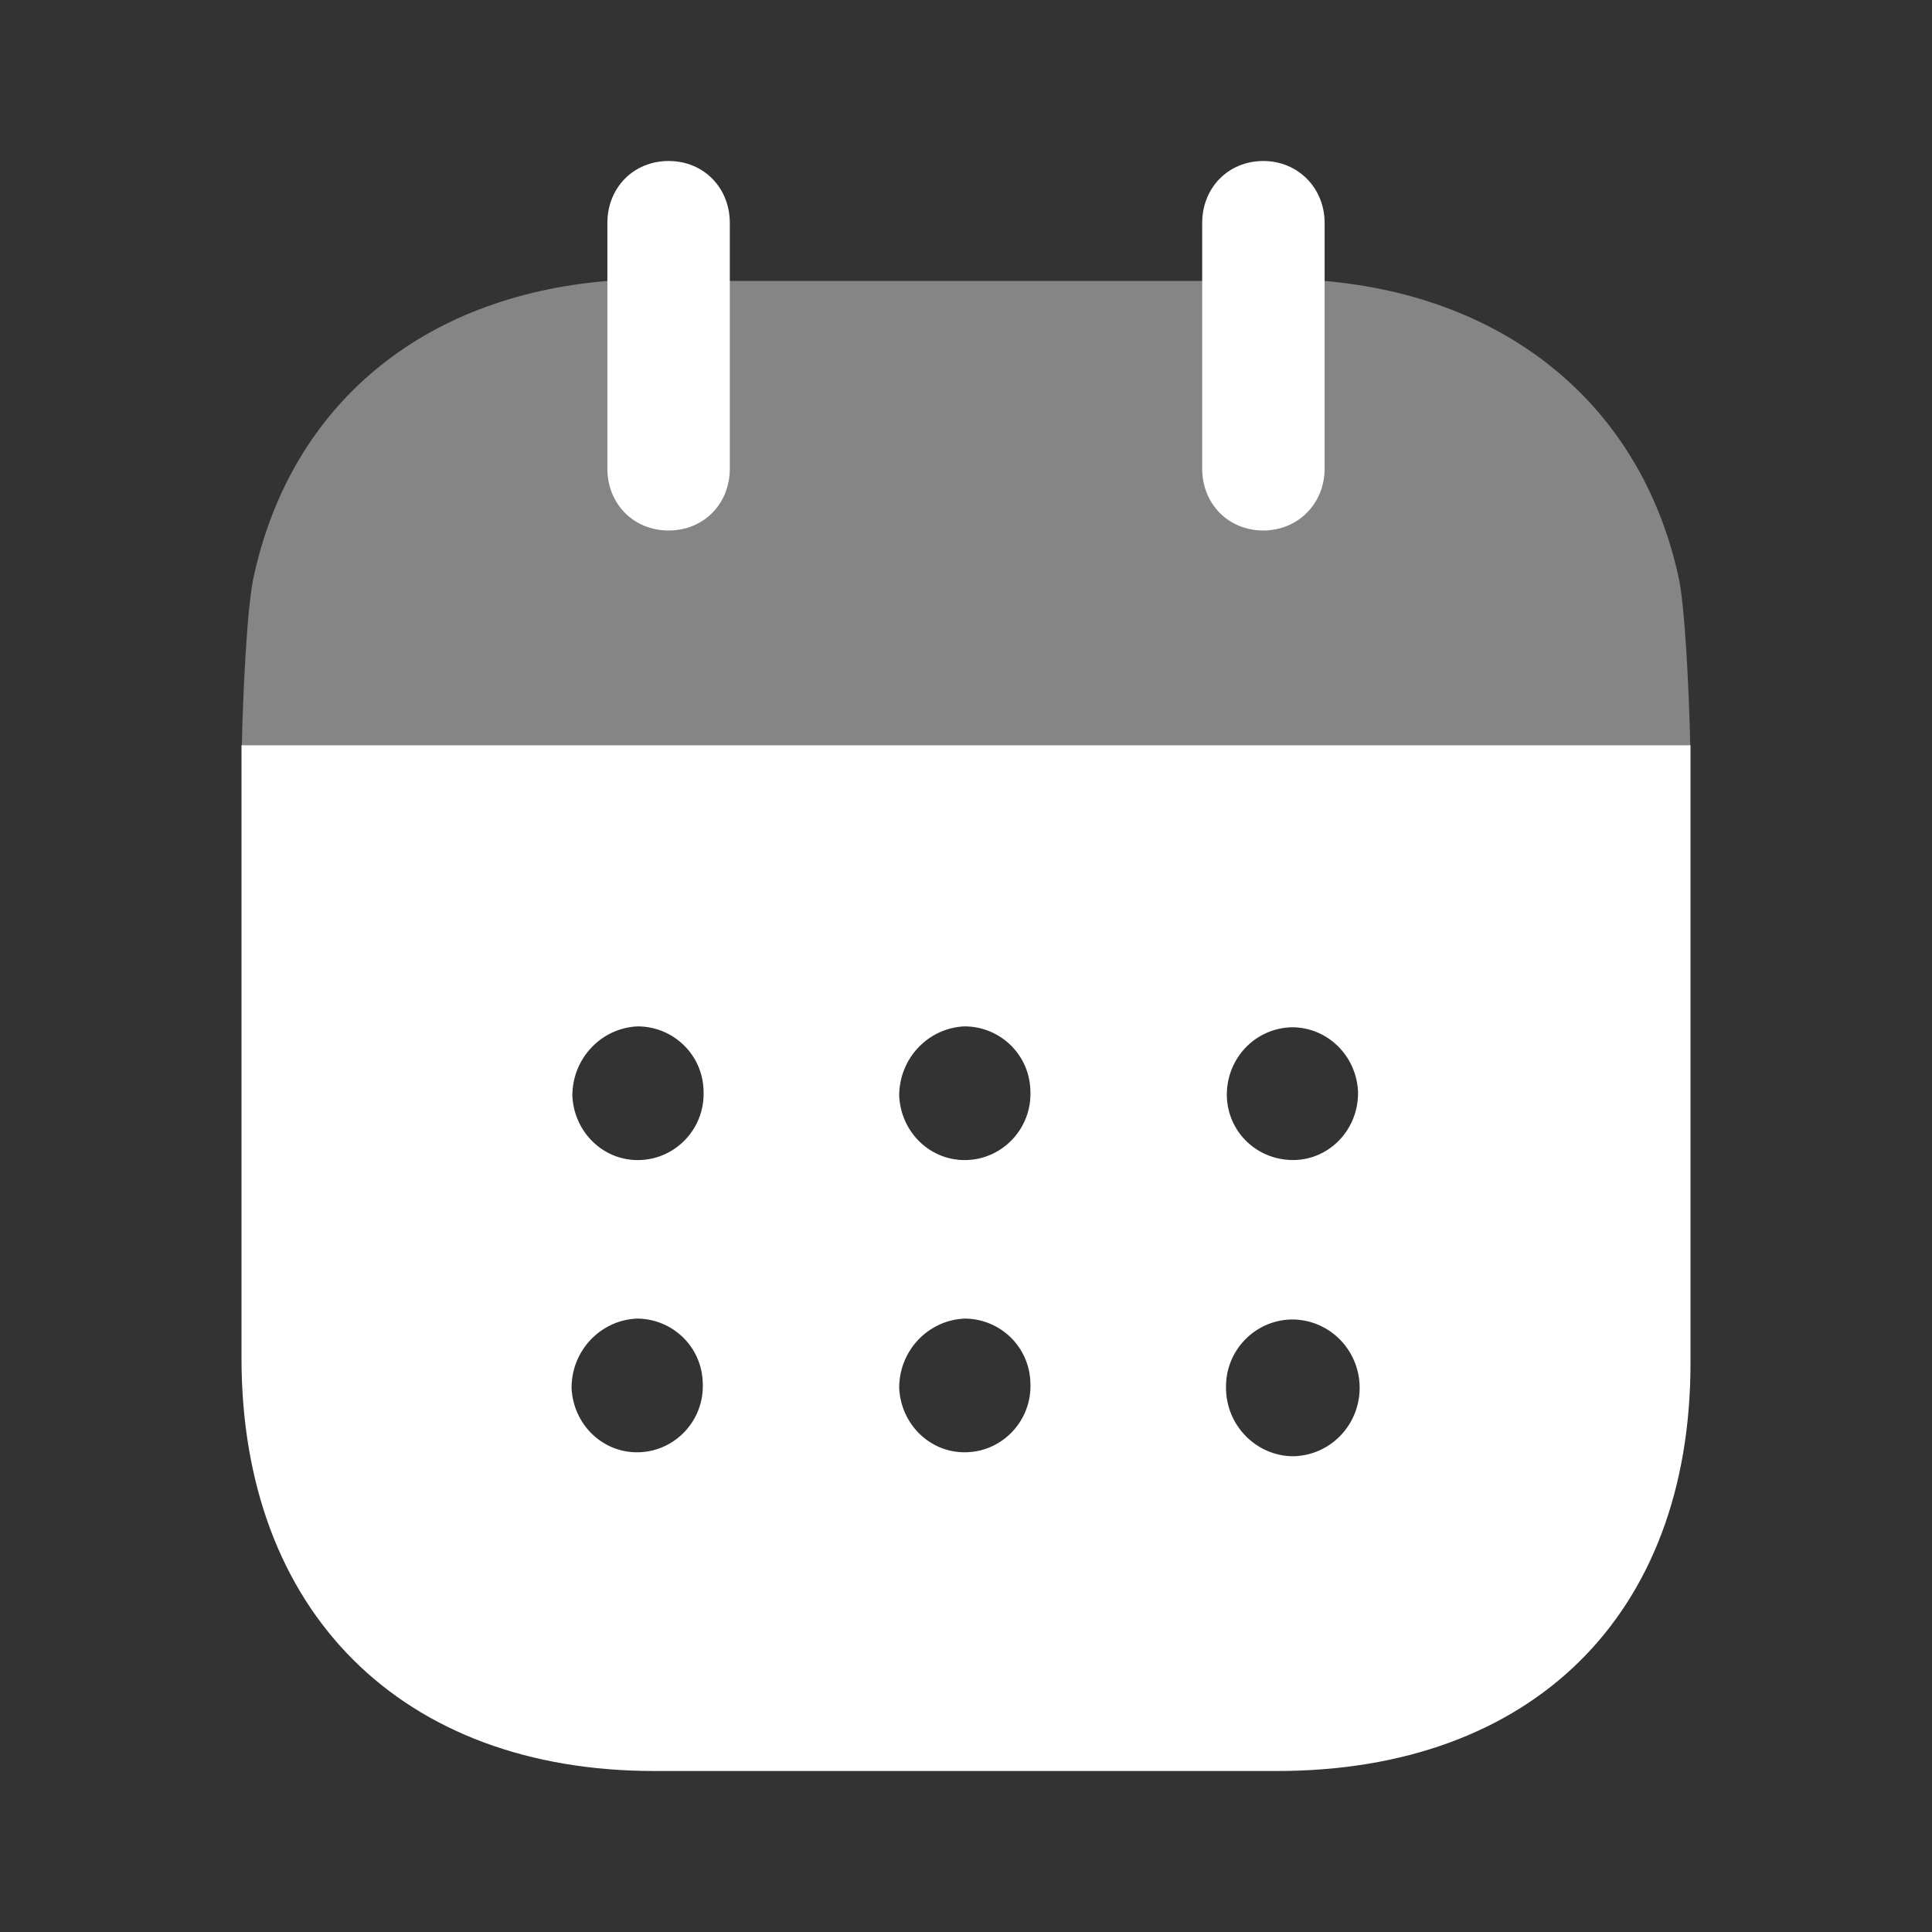<svg width="24" height="24" viewBox="0 0 24 24" fill="none" xmlns="http://www.w3.org/2000/svg">
<rect x="0" y="0" width="24" height="24" fill="#333333" stroke="none"/>
<path fill-rule="evenodd" clip-rule="evenodd" d="M3 16.87V9.257H21V16.931C21 20.07 19.024 22 15.863 22H8.127C4.996 22 3 20.03 3 16.87ZM7.959 14.41C7.505 14.431 7.13 14.07 7.11 13.611C7.11 13.151 7.465 12.771 7.92 12.75C8.364 12.75 8.73 13.101 8.74 13.55C8.76 14.011 8.404 14.391 7.959 14.41ZM12.02 14.41C11.565 14.431 11.19 14.07 11.17 13.611C11.17 13.151 11.526 12.771 11.98 12.75C12.425 12.75 12.79 13.101 12.8 13.55C12.82 14.011 12.464 14.391 12.02 14.41ZM16.05 18.09C15.596 18.08 15.23 17.7 15.23 17.24C15.221 16.78 15.586 16.401 16.041 16.391H16.05C16.515 16.391 16.89 16.771 16.89 17.24C16.89 17.71 16.515 18.09 16.05 18.09ZM11.17 17.24C11.19 17.7 11.565 18.061 12.02 18.04C12.464 18.021 12.82 17.641 12.8 17.181C12.79 16.731 12.425 16.38 11.98 16.38C11.526 16.401 11.17 16.78 11.17 17.24ZM7.1 17.24C7.12 17.7 7.495 18.061 7.95 18.04C8.394 18.021 8.75 17.641 8.73 17.181C8.72 16.731 8.355 16.38 7.91 16.38C7.456 16.401 7.1 16.78 7.1 17.24ZM15.24 13.601C15.24 13.141 15.596 12.771 16.05 12.761C16.495 12.761 16.851 13.12 16.87 13.561C16.88 14.021 16.525 14.401 16.08 14.41C15.626 14.42 15.25 14.07 15.24 13.611V13.601Z" fill="white"/>
<path opacity="0.4" d="M3.004 9.257C3.017 8.67 3.066 7.505 3.159 7.13C3.633 5.021 5.244 3.681 7.545 3.49H16.456C18.739 3.691 20.369 5.04 20.843 7.13C20.935 7.495 20.984 8.669 20.997 9.257H3.004Z" fill="white"/>
<path d="M8.306 6.59C8.74 6.59 9.066 6.261 9.066 5.82V2.771C9.066 2.33 8.74 2 8.306 2C7.871 2 7.545 2.33 7.545 2.771V5.82C7.545 6.261 7.871 6.59 8.306 6.59Z" fill="white"/>
<path d="M15.694 6.59C16.119 6.59 16.455 6.261 16.455 5.82V2.771C16.455 2.33 16.119 2 15.694 2C15.26 2 14.934 2.33 14.934 2.771V5.82C14.934 6.261 15.26 6.59 15.694 6.59Z" fill="white"/>
</svg>
